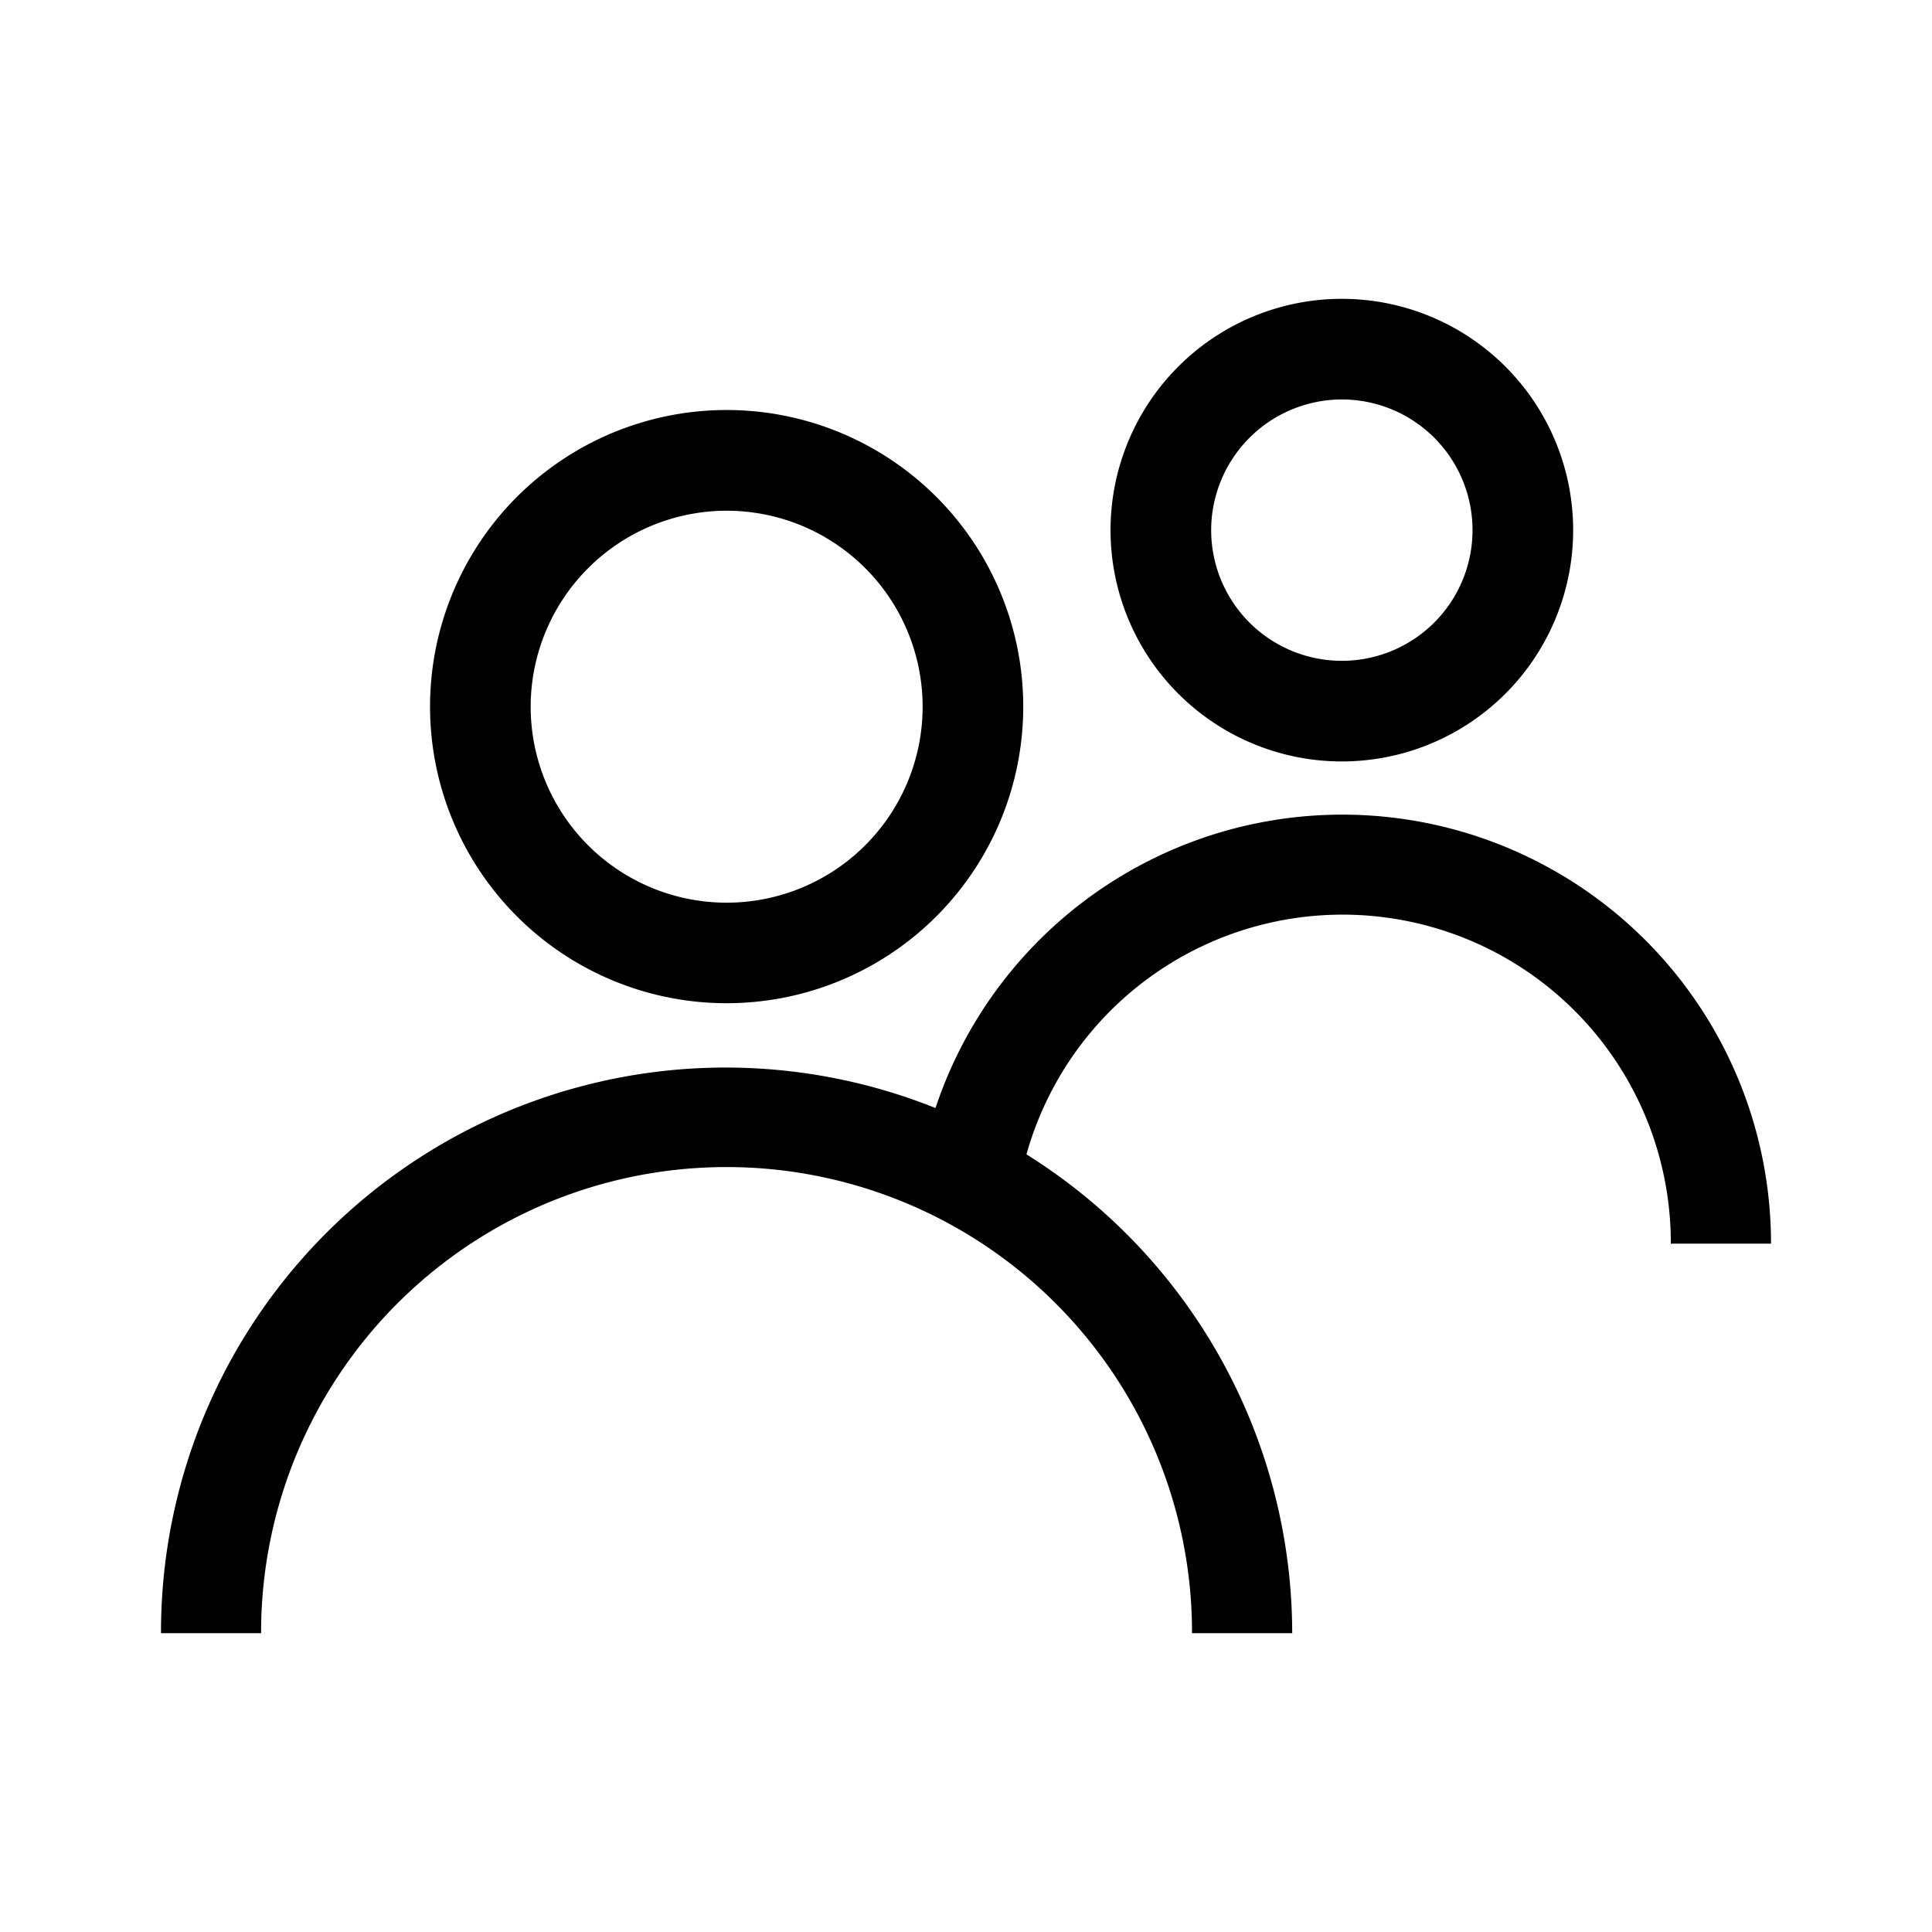 <svg id="Layer_1" data-name="Layer 1" xmlns="http://www.w3.org/2000/svg" viewBox="0 0 21.6 21.6">
  <path d="M19.8,13.904H18.68a3.67,3.67,0,0,0-7.204-.998A6.319,6.319,0,0,1,14.447,18.259H13.327v-.014a5.204,5.204,0,0,0-10.408.014H1.8a6.312,6.312,0,0,1,8.659-5.871A4.793,4.793,0,0,1,19.8,13.904ZM12.416,5.927a2.586,2.586,0,1,1,2.586,2.586A2.586,2.586,0,0,1,12.416,5.927Zm1.125,0a1.461,1.461,0,1,0,1.461-1.461A1.463,1.463,0,0,0,13.541,5.927ZM4.808,7.9A3.316,3.316,0,1,1,8.123,11.216,3.316,3.316,0,0,1,4.808,7.9Zm1.125,0A2.191,2.191,0,1,0,8.123,5.71,2.193,2.193,0,0,0,5.933,7.9Z"/>
</svg>
